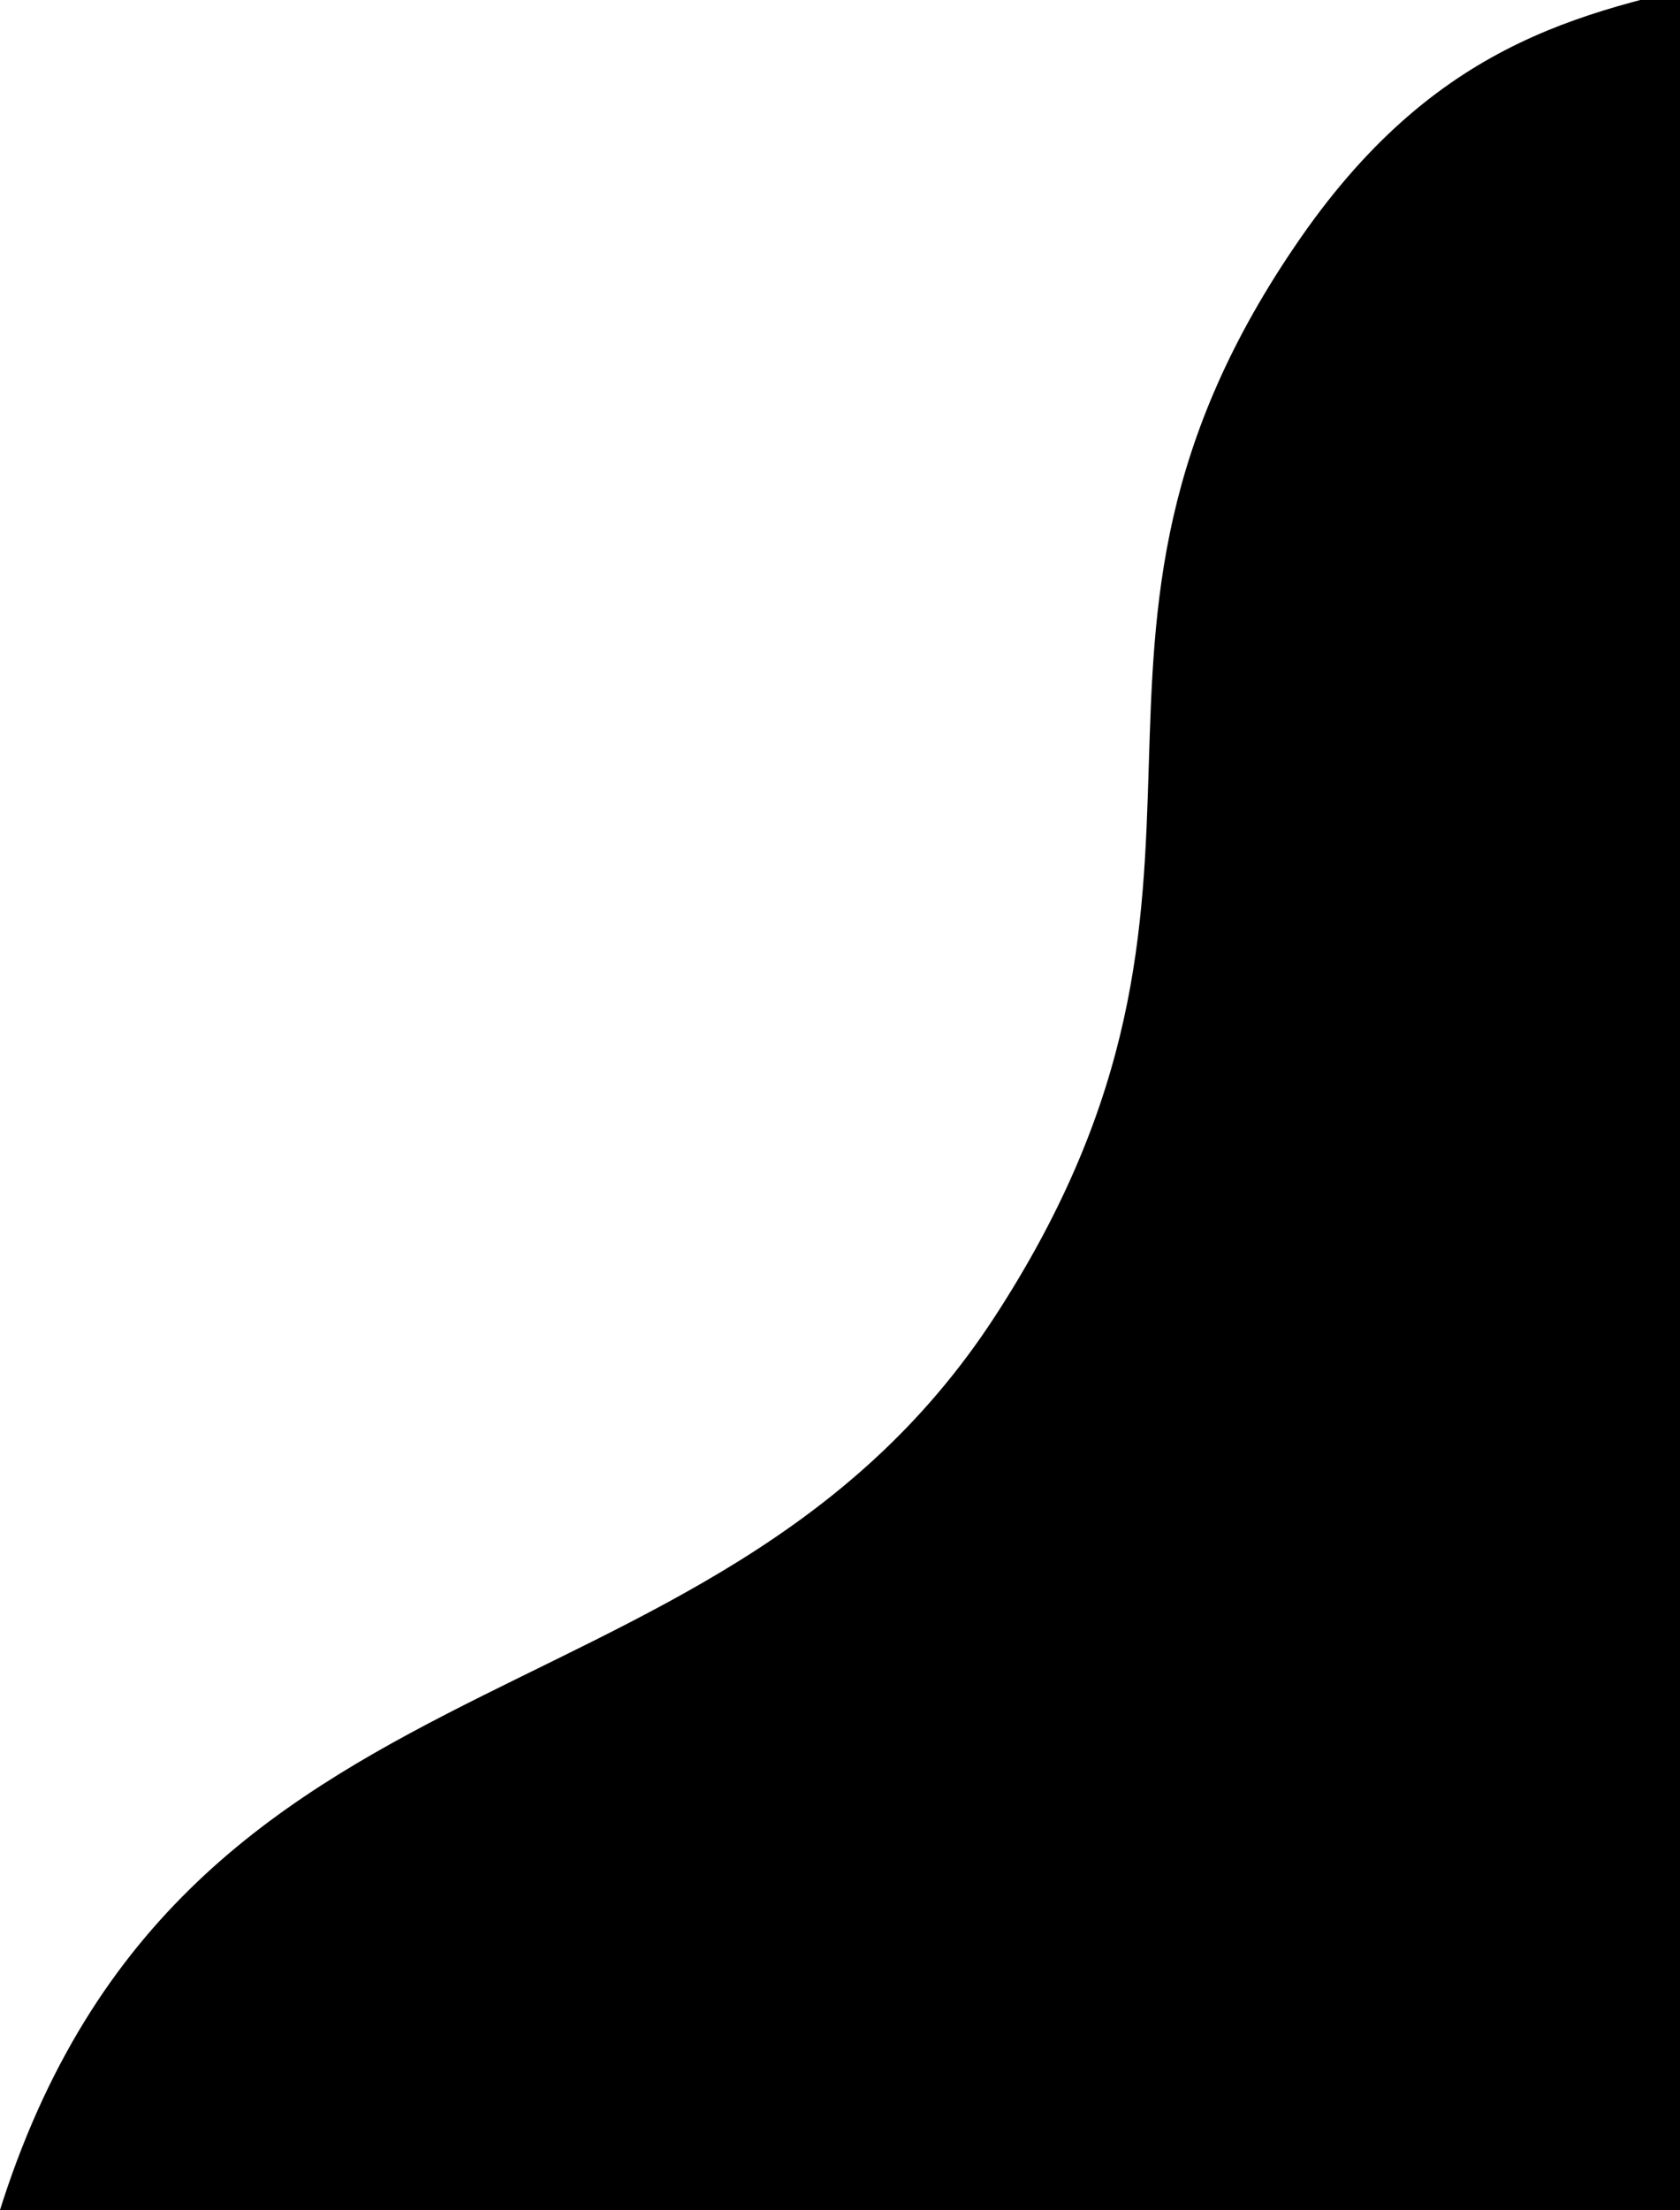 <?xml version="1.0" encoding="utf-8"?>
<!-- Generator: Adobe Illustrator 21.1.0, SVG Export Plug-In . SVG Version: 6.00 Build 0)  -->
<svg version="1.1" id="Capa_1" xmlns="http://www.w3.org/2000/svg" xmlns:xlink="http://www.w3.org/1999/xlink" x="0px" y="0px"
	 viewBox="0 0 216 284" style="enable-background:new 0 0 216 284;" xml:space="preserve">
<style type="text/css">
	.st0{clip-path:url(#SVGID_2_);}
</style>
<g>
	<defs>
		<rect id="SVGID_1_" width="216" height="284"/>
	</defs>
	<clipPath id="SVGID_2_">
		<use xlink:href="#SVGID_1_"  style="overflow:visible;"/>
	</clipPath>
	<path class="st0" d="M442,565.9C247.4,610.2-23.6,372-1.8,290.2c21.7-81.8,92.8-64.3,129.7-121s2.8-86,39.3-138.6
		s78.4-12,109.5-75.8c20.7-42.5,75.4-45.1,164.2-7.6l316.7,316.7C676.9,435.7,571.7,536.3,442,565.9L442,565.9z"/>
</g>
</svg>
